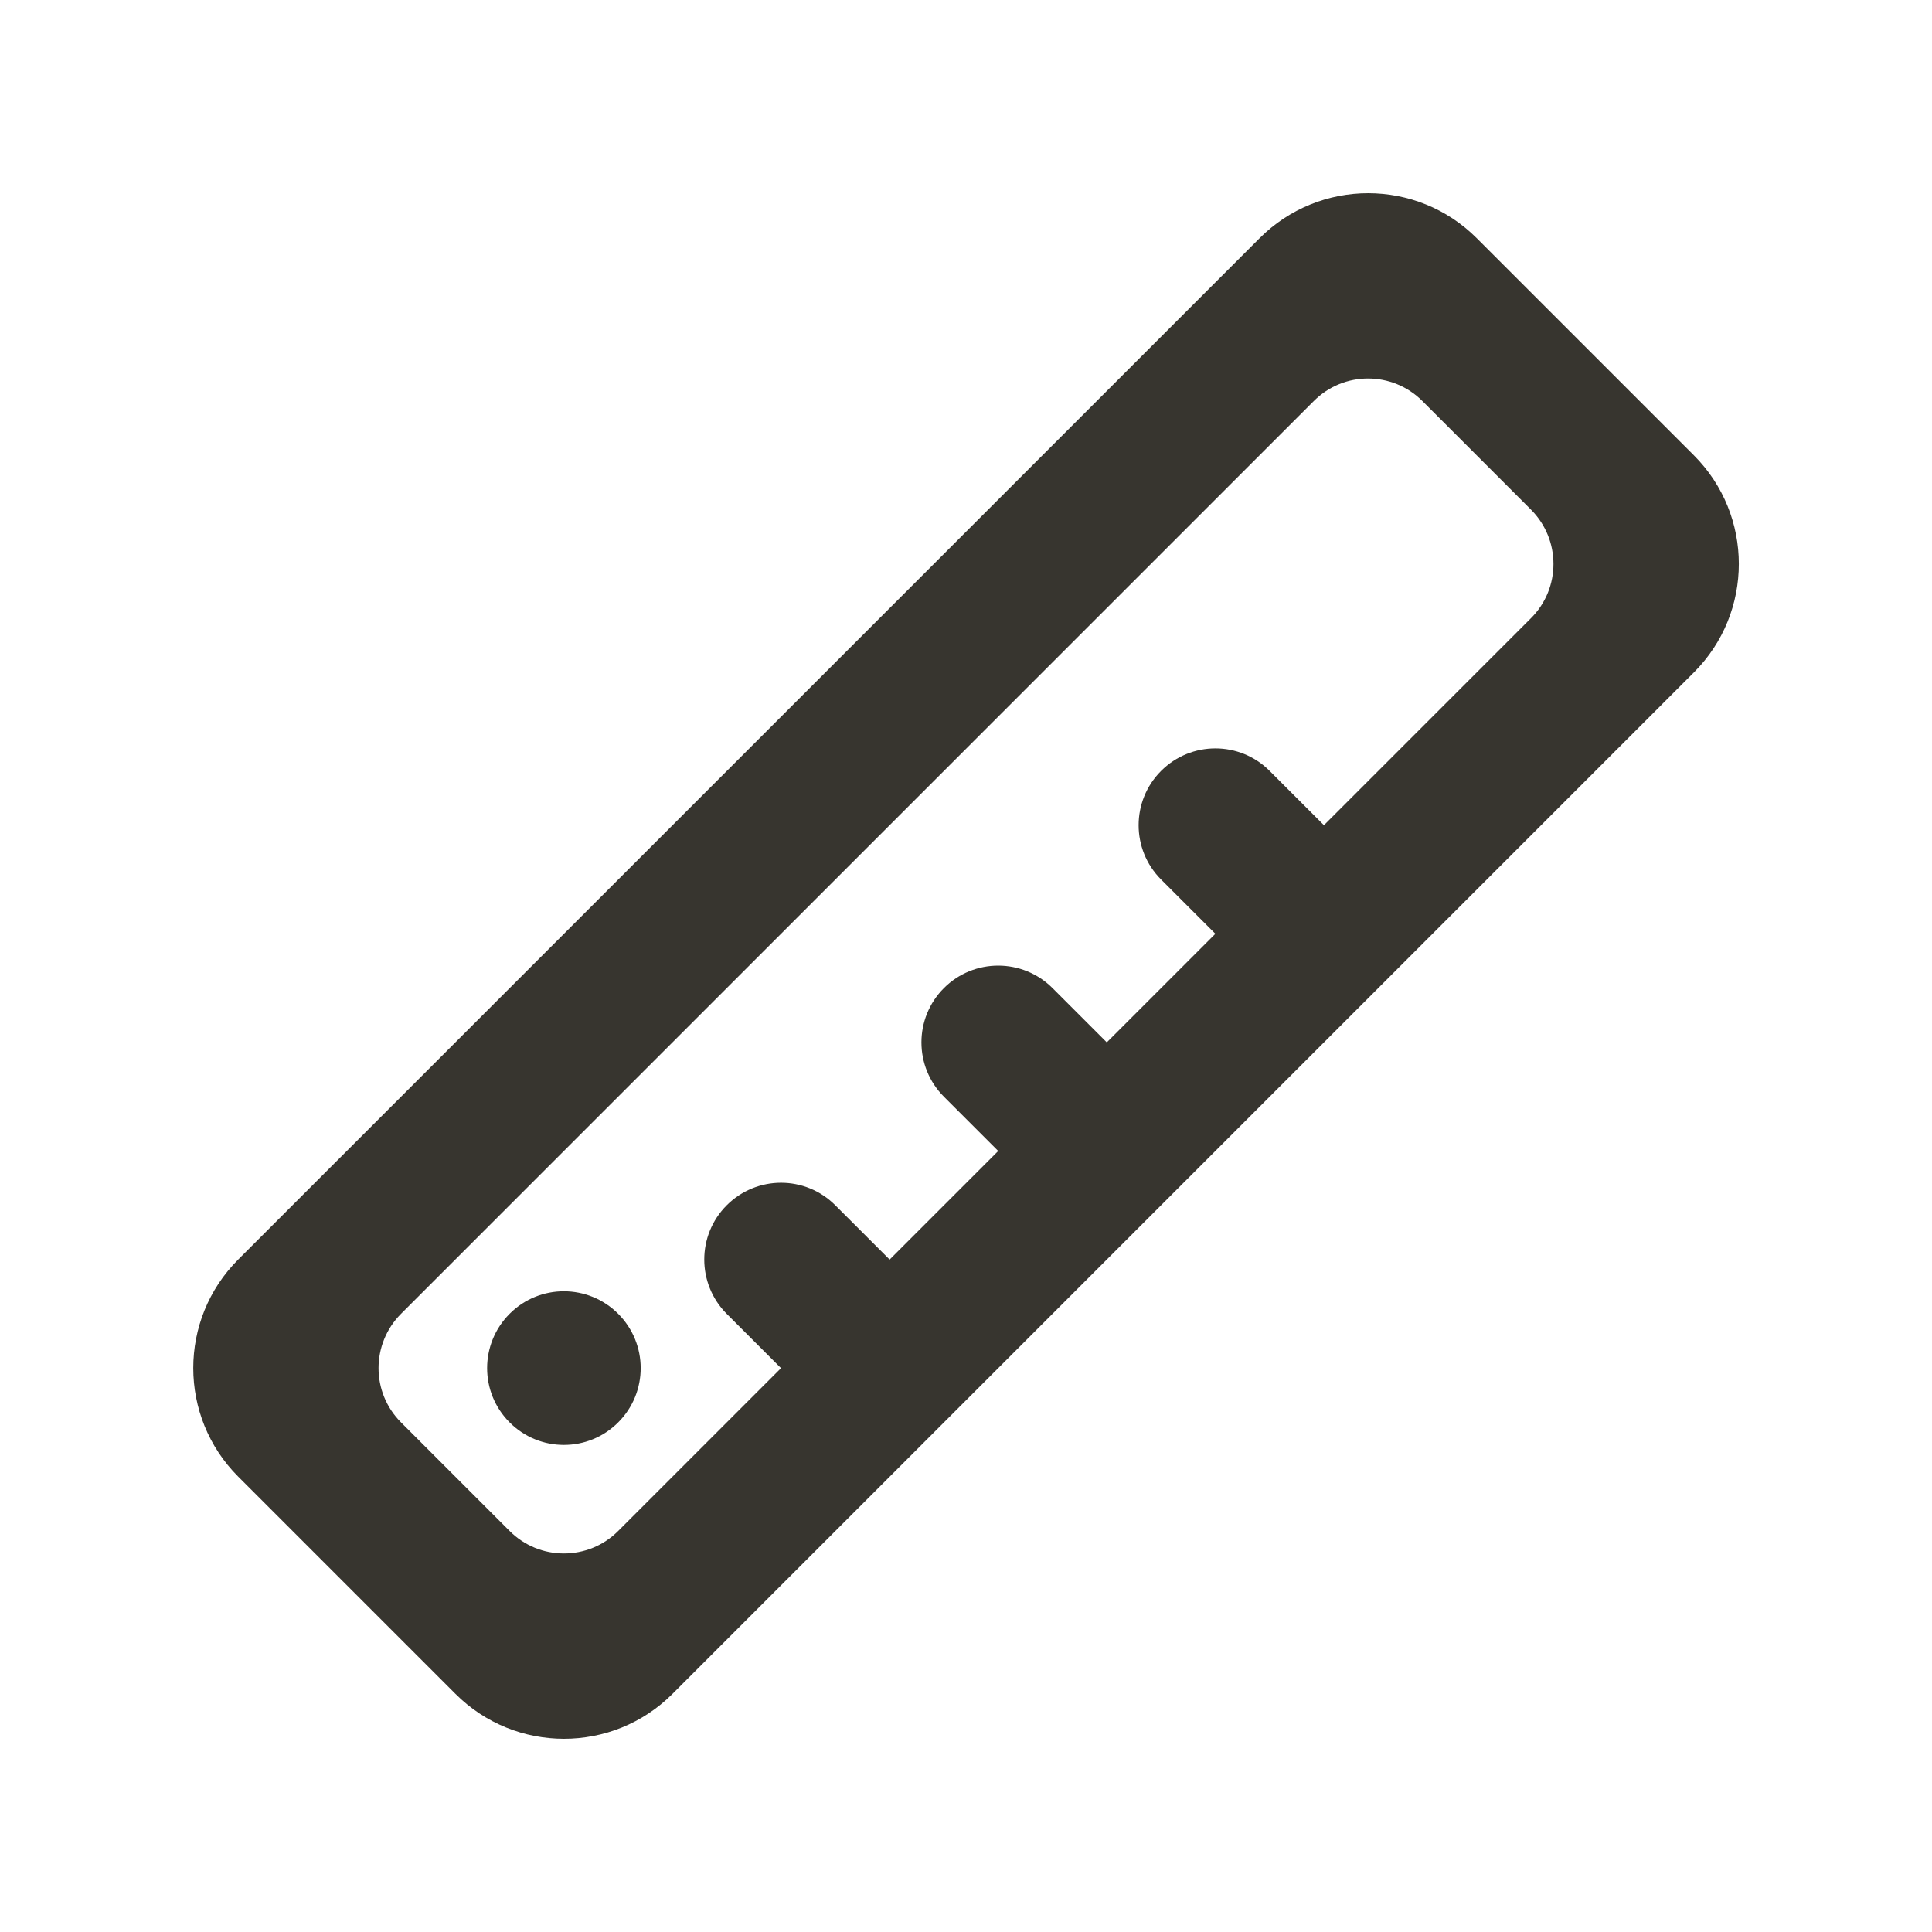 <!-- Generated by IcoMoon.io -->
<svg version="1.1" xmlns="http://www.w3.org/2000/svg" width="40" height="40" viewBox="0 0 40 40">
<title>mp-ruler</title>
<path fill="#37352f" d="M12.799 27.201c0.621 0.622 0.621 1.628 0 2.248-0.621 0.622-1.628 0.622-2.248 0-0.621-0.62-0.621-1.626 0-2.248 0.62-0.622 1.626-0.622 2.248 0zM31.698 12.798l-4.287 4.287-1.124-1.124c-0.62-0.622-1.626-0.622-2.248 0-0.62 0.62-0.62 1.628 0 2.248l1.124 1.124-2.248 2.248-1.124-1.124c-0.621-0.62-1.628-0.62-2.248 0-0.621 0.621-0.621 1.628 0 2.249l1.124 1.124-2.248 2.248-1.125-1.124c-0.62-0.622-1.626-0.622-2.248 0-0.62 0.62-0.62 1.626 0 2.248l1.124 1.124-3.371 3.371c-0.621 0.621-1.628 0.621-2.248 0l-2.248-2.248c-0.621-0.62-0.621-1.626 0-2.248l18.898-18.898c0.62-0.622 1.626-0.622 2.248 0l2.248 2.248c0.621 0.622 0.621 1.628 0 2.248zM35.069 9.426l-4.495-4.495c-1.241-1.241-3.254-1.241-4.495 0l-21.147 21.146c-1.241 1.241-1.241 3.254 0 4.495l4.497 4.497c1.241 1.241 3.254 1.241 4.495 0l21.146-21.147c1.241-1.241 1.241-3.254 0-4.495z"></path>
</svg>
